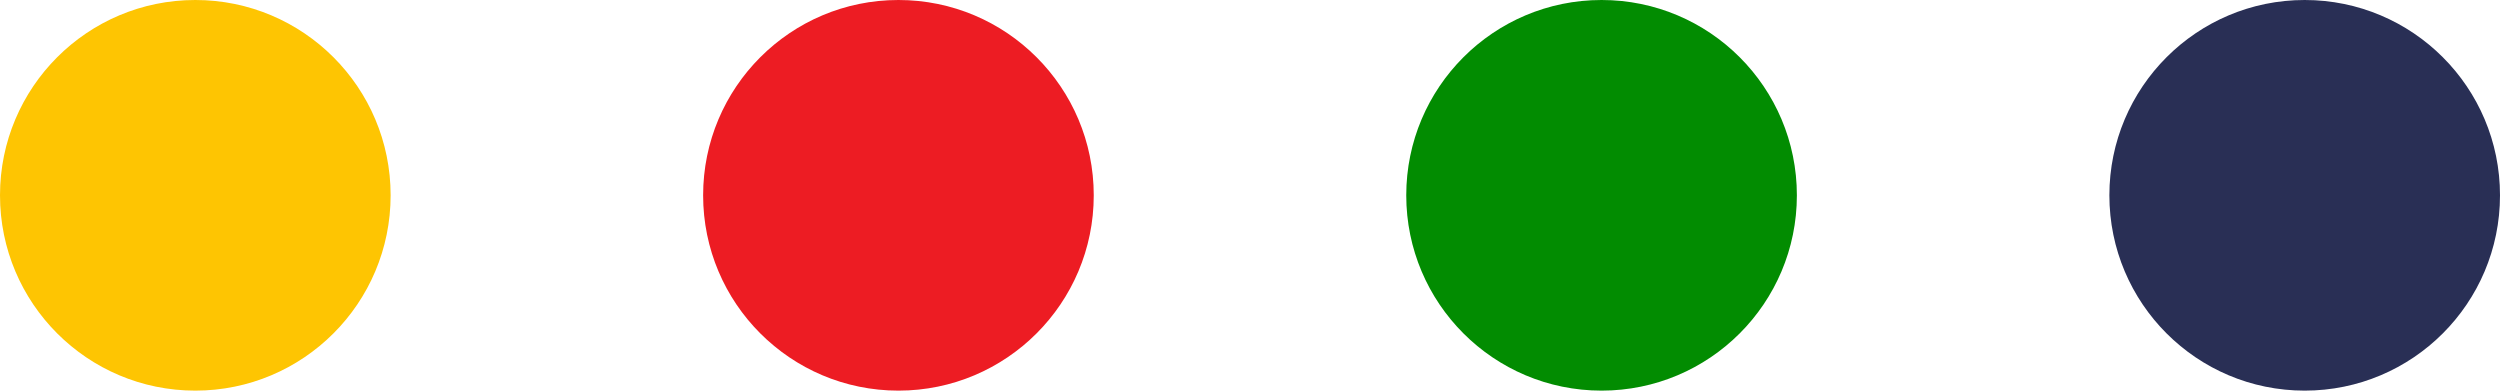 <?xml version="1.0" encoding="UTF-8"?>
<svg width="64px" height="10px" viewBox="0 0 64 10" version="1.1" xmlns="http://www.w3.org/2000/svg" xmlns:xlink="http://www.w3.org/1999/xlink">
    <!-- Generator: Sketch 52.6 (67491) - http://www.bohemiancoding.com/sketch -->
    <title>teal-bg</title>
    <desc>Created with Sketch.</desc>
    <g id="Page-1" stroke="none" stroke-width="1" fill="none" fill-rule="evenodd">
        <g id="Products-Section-Copy-3" transform="translate(-245, -367)">
            <g id="teal-bg" transform="translate(245, 367)">
                <circle id="Oval" fill="#FEC502" cx="5" cy="5" r="5"></circle>
                <circle id="Oval-Copy" fill="#ED1C23" cx="23" cy="5" r="5"></circle>
                <circle id="Oval-Copy-2" fill="#028C01" cx="41" cy="5" r="5"></circle>
                <circle id="Oval-Copy-3" fill="#292F55" cx="59" cy="5" r="5"></circle>
            </g>
        </g>
    </g>
</svg>